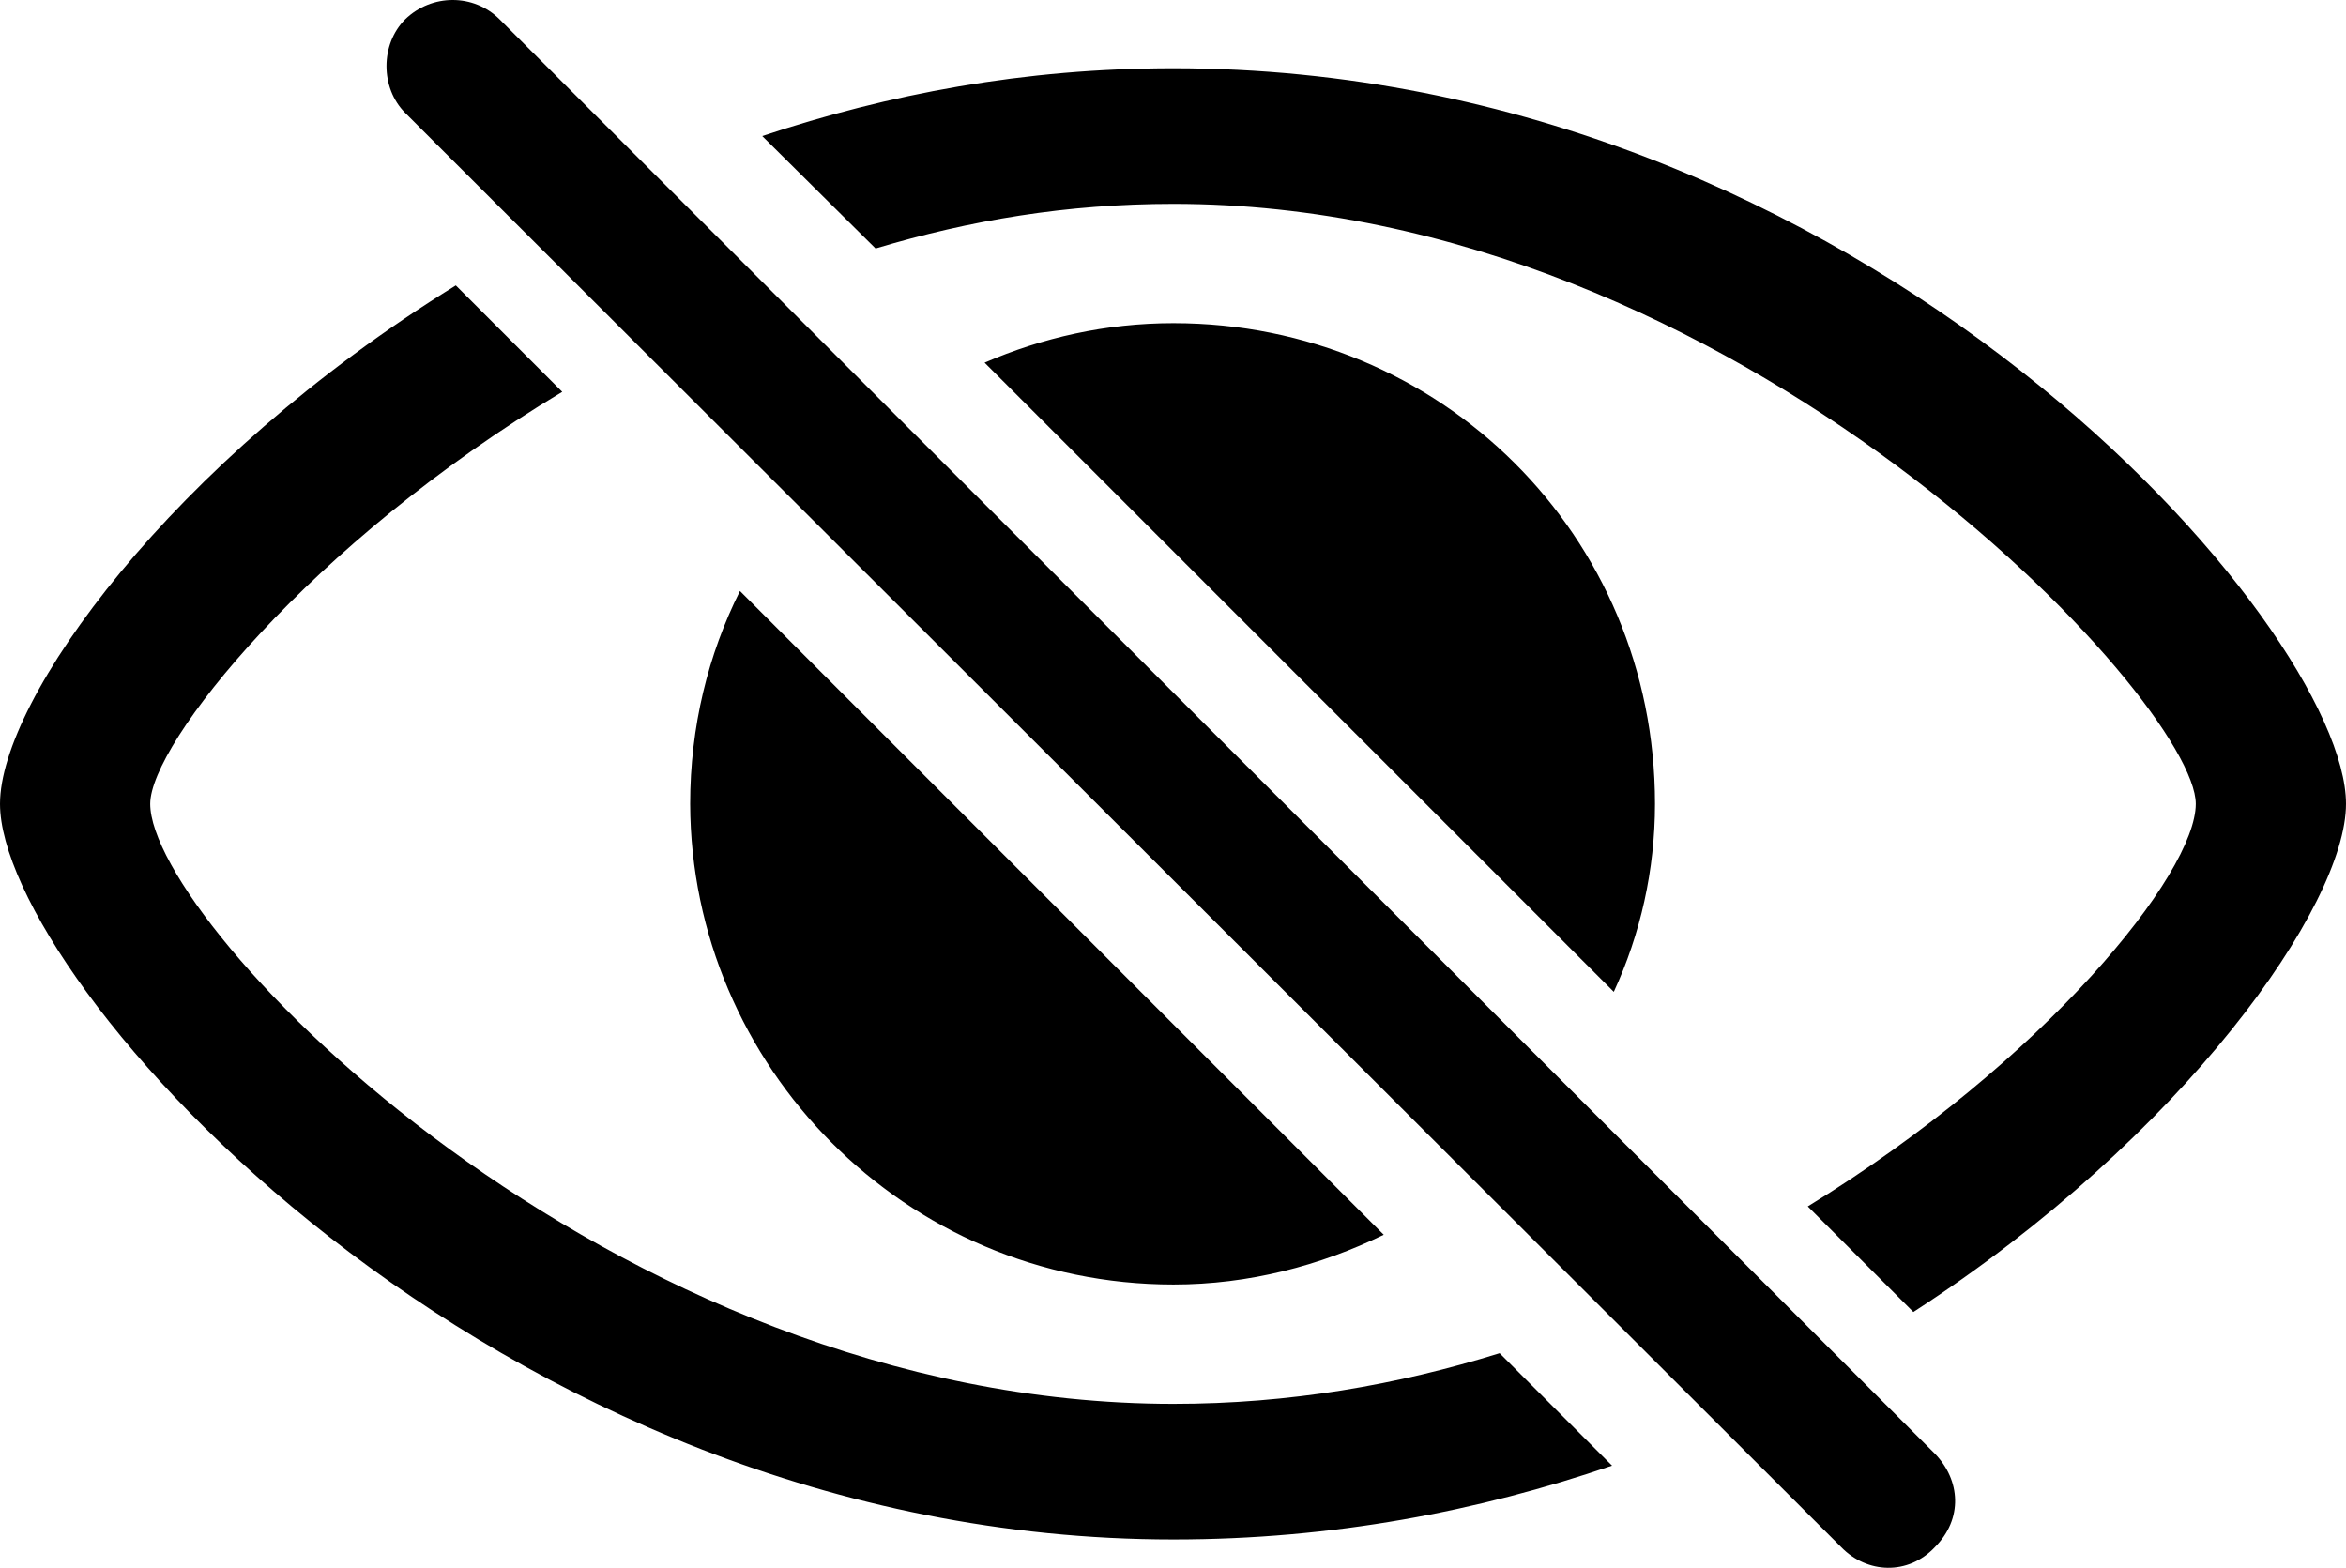 <?xml version="1.0" encoding="UTF-8" standalone="no"?>
<svg xmlns="http://www.w3.org/2000/svg"
     width="1334.473" height="891.849"
     viewBox="0 0 1334.473 891.849"
     fill="currentColor">
  <path d="M1047.361 880.126C1062.011 895.266 1085.451 896.236 1100.591 880.126C1116.701 864.016 1115.231 842.036 1100.591 826.906L284.181 10.986C269.531 -3.664 245.601 -3.664 230.471 10.986C216.311 25.146 216.311 50.046 230.471 64.206ZM667.481 38.816C582.521 38.816 505.371 53.466 433.591 77.396L498.051 141.356C551.761 125.246 606.931 115.966 667.481 115.966C988.771 115.966 1249.021 399.166 1249.021 457.276C1249.021 496.826 1163.571 603.276 1028.321 686.276L1088.381 746.336C1242.681 646.236 1334.471 514.896 1334.471 457.276C1334.471 357.176 1062.011 38.816 667.481 38.816ZM667.481 875.736C758.301 875.736 841.311 859.616 916.991 833.736L853.031 769.776C794.921 787.846 733.401 798.586 667.481 798.586C345.701 798.586 85.451 526.126 85.451 457.276C85.451 423.096 175.781 309.326 319.821 222.896L259.281 162.356C96.681 262.936 0.001 398.196 0.001 457.276C0.001 556.886 277.831 875.736 667.481 875.736ZM917.971 564.206C933.101 531.496 941.411 494.876 941.411 457.276C941.411 304.446 819.341 183.836 667.481 183.836C628.911 183.836 592.771 192.136 560.061 206.296ZM667.481 730.716C710.451 730.716 750.981 719.966 787.111 702.396L420.901 336.186C402.831 372.316 392.581 413.326 392.581 457.276C393.071 606.196 514.651 730.716 667.481 730.716Z"/>
</svg>